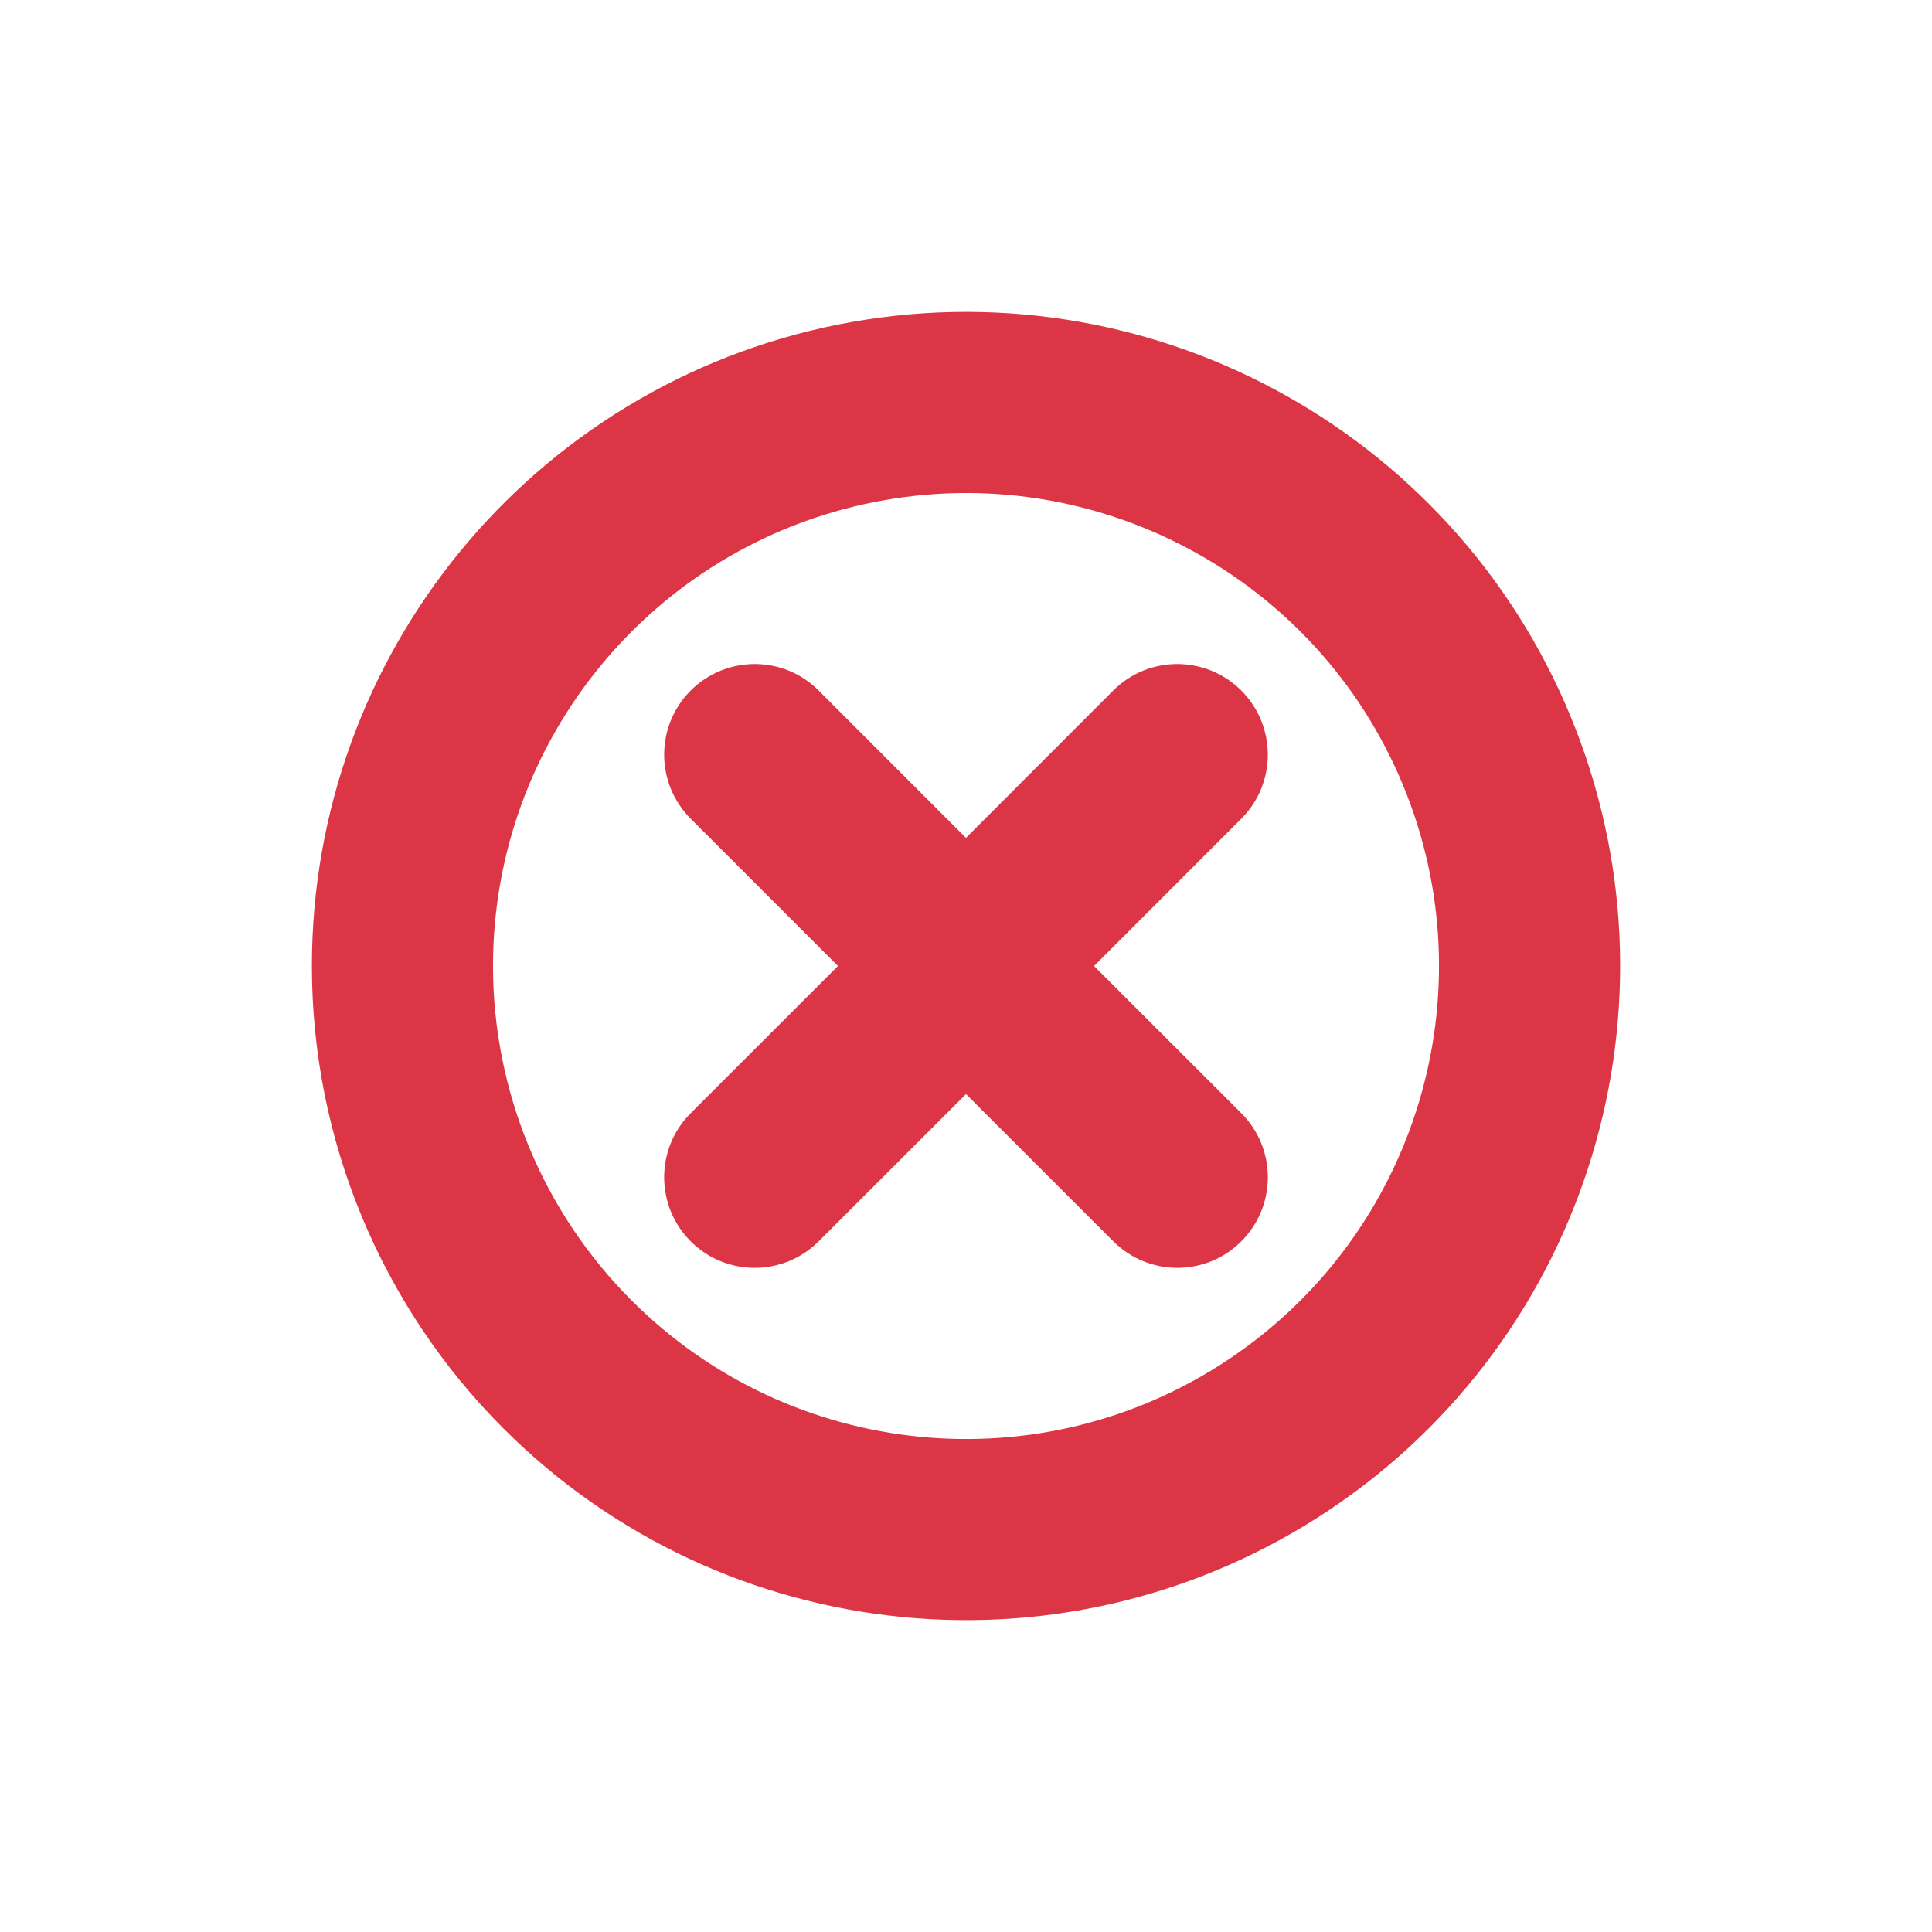 <svg width="16" height="16" viewBox="0 0 16 16" fill="none" xmlns="http://www.w3.org/2000/svg">
<path fill-rule="evenodd" clip-rule="evenodd" d="M3.333 8C3.333 5.774 4.906 3.858 7.09 3.423C9.273 2.989 11.46 4.158 12.312 6.215C13.163 8.272 12.444 10.644 10.592 11.881C8.741 13.118 6.274 12.874 4.7 11.3C3.825 10.425 3.333 9.238 3.333 8Z" stroke="#DC3545" stroke-width="1.5" stroke-linecap="round" stroke-linejoin="round"/>
<path d="M5.72 9.219C5.427 9.512 5.427 9.987 5.72 10.28C6.012 10.573 6.487 10.573 6.78 10.28L6.25 9.75L5.72 9.219ZM8.53 8.531C8.823 8.238 8.823 7.763 8.53 7.47C8.238 7.177 7.763 7.177 7.47 7.47L8 8L8.53 8.531ZM7.469 7.47C7.177 7.763 7.177 8.238 7.47 8.531C7.763 8.823 8.238 8.823 8.531 8.53L8 8L7.469 7.47ZM10.28 6.78C10.573 6.487 10.572 6.012 10.28 5.719C9.986 5.426 9.512 5.426 9.219 5.719L9.749 6.25L10.28 6.78ZM8.53 7.47C8.237 7.177 7.762 7.177 7.47 7.47C7.177 7.763 7.177 8.238 7.47 8.531L8 8L8.53 7.47ZM9.22 10.28C9.513 10.573 9.988 10.573 10.28 10.28C10.573 9.987 10.573 9.512 10.28 9.219L9.75 9.75L9.22 10.28ZM7.47 8.53C7.762 8.823 8.237 8.823 8.53 8.531C8.823 8.238 8.823 7.763 8.53 7.47L8 8L7.47 8.53ZM6.78 5.719C6.488 5.426 6.013 5.426 5.72 5.719C5.427 6.012 5.427 6.487 5.72 6.78L6.25 6.25L6.78 5.719ZM6.25 9.75L6.78 10.28L8.53 8.531L8 8L7.47 7.47L5.72 9.219L6.25 9.75ZM8 8L8.531 8.53L10.28 6.78L9.749 6.25L9.219 5.719L7.469 7.47L8 8ZM8 8L7.47 8.531L9.22 10.28L9.75 9.75L10.28 9.219L8.53 7.47L8 8ZM8 8L8.53 7.47L6.78 5.719L6.25 6.25L5.72 6.78L7.47 8.53L8 8Z" fill="#DC3545"/>
</svg>

